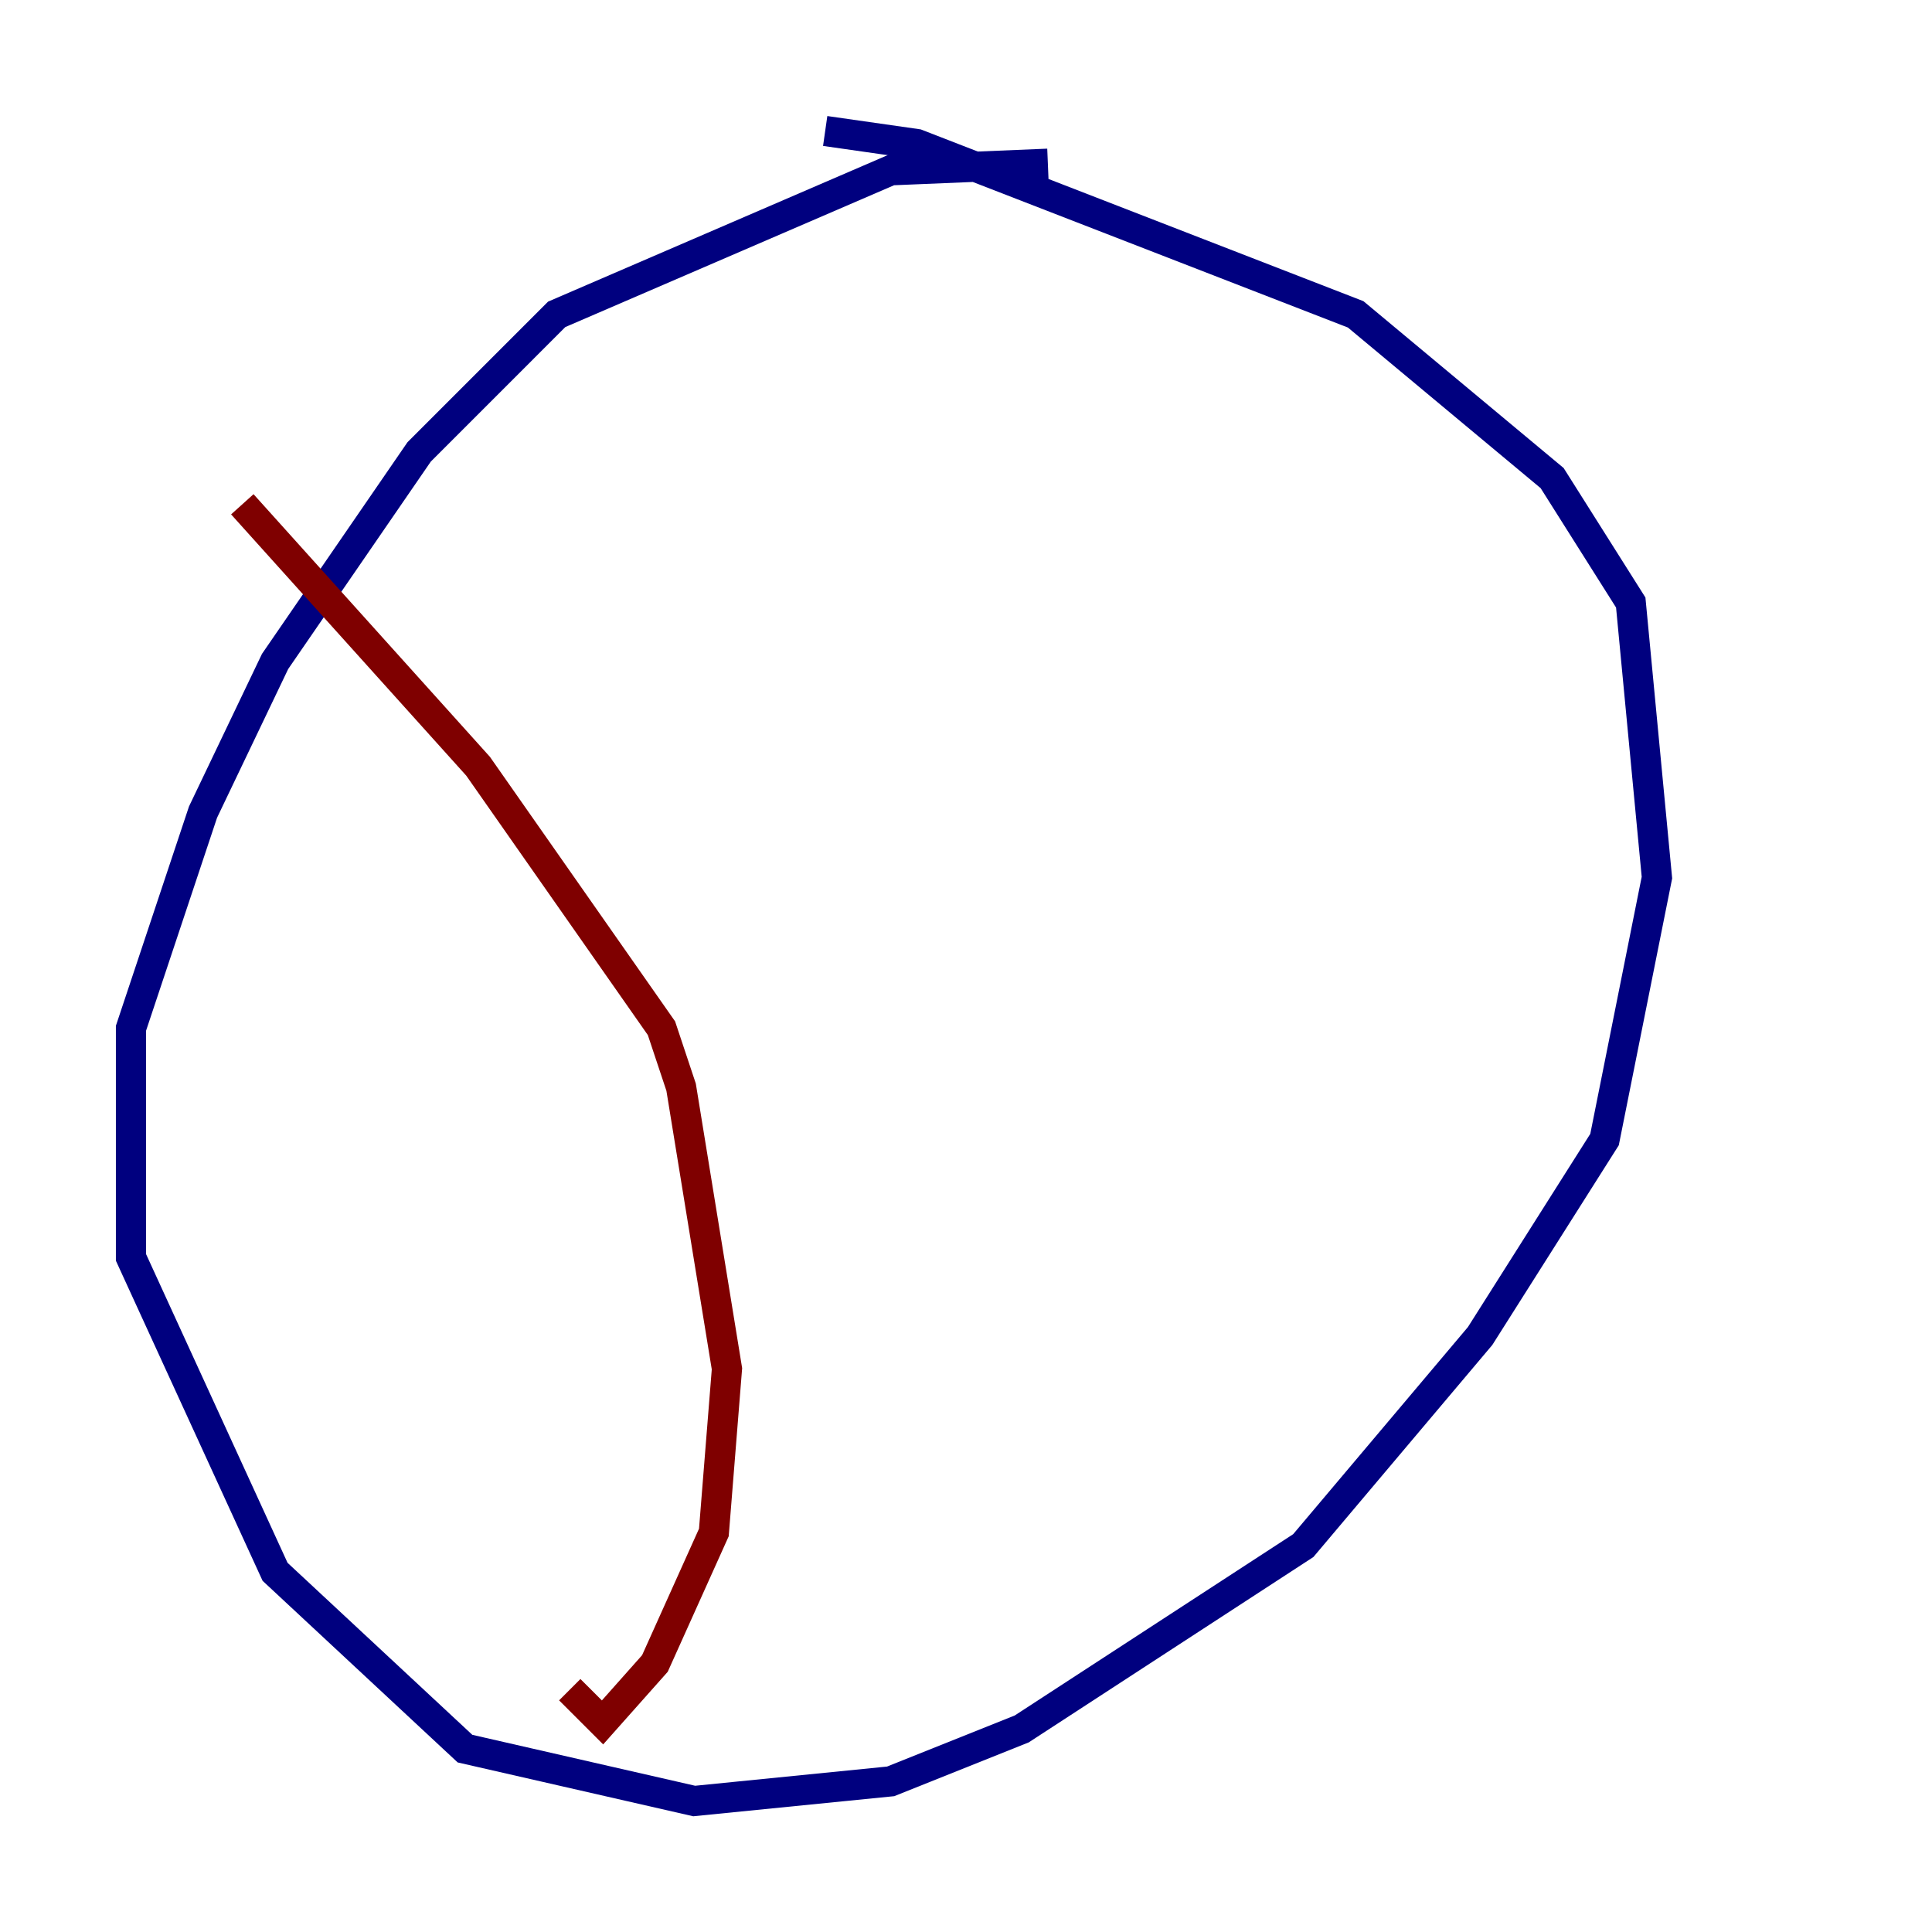 <?xml version="1.0" encoding="utf-8" ?>
<svg baseProfile="tiny" height="128" version="1.2" viewBox="0,0,128,128" width="128" xmlns="http://www.w3.org/2000/svg" xmlns:ev="http://www.w3.org/2001/xml-events" xmlns:xlink="http://www.w3.org/1999/xlink"><defs /><polyline fill="none" points="69.424,10.848 59.01,11.281 36.881,20.827 27.77,29.939 18.224,43.824 13.451,53.803 8.678,68.122 8.678,83.308 18.224,104.136 30.807,115.851 45.993,119.322 59.01,118.02 67.688,114.549 86.346,102.4 98.061,88.515 106.305,75.498 109.776,58.142 108.041,39.919 102.834,31.675 89.817,20.827 60.746,9.546 54.671,8.678" stroke="#00007f" stroke-width="2" /><polyline fill="none" points="16.054,33.41 31.675,50.766 43.824,68.122 45.125,72.027 48.163,90.685 47.295,101.532 43.39,110.21 39.919,114.115 37.749,111.946" stroke="#7f0000" stroke-width="2" /></svg>